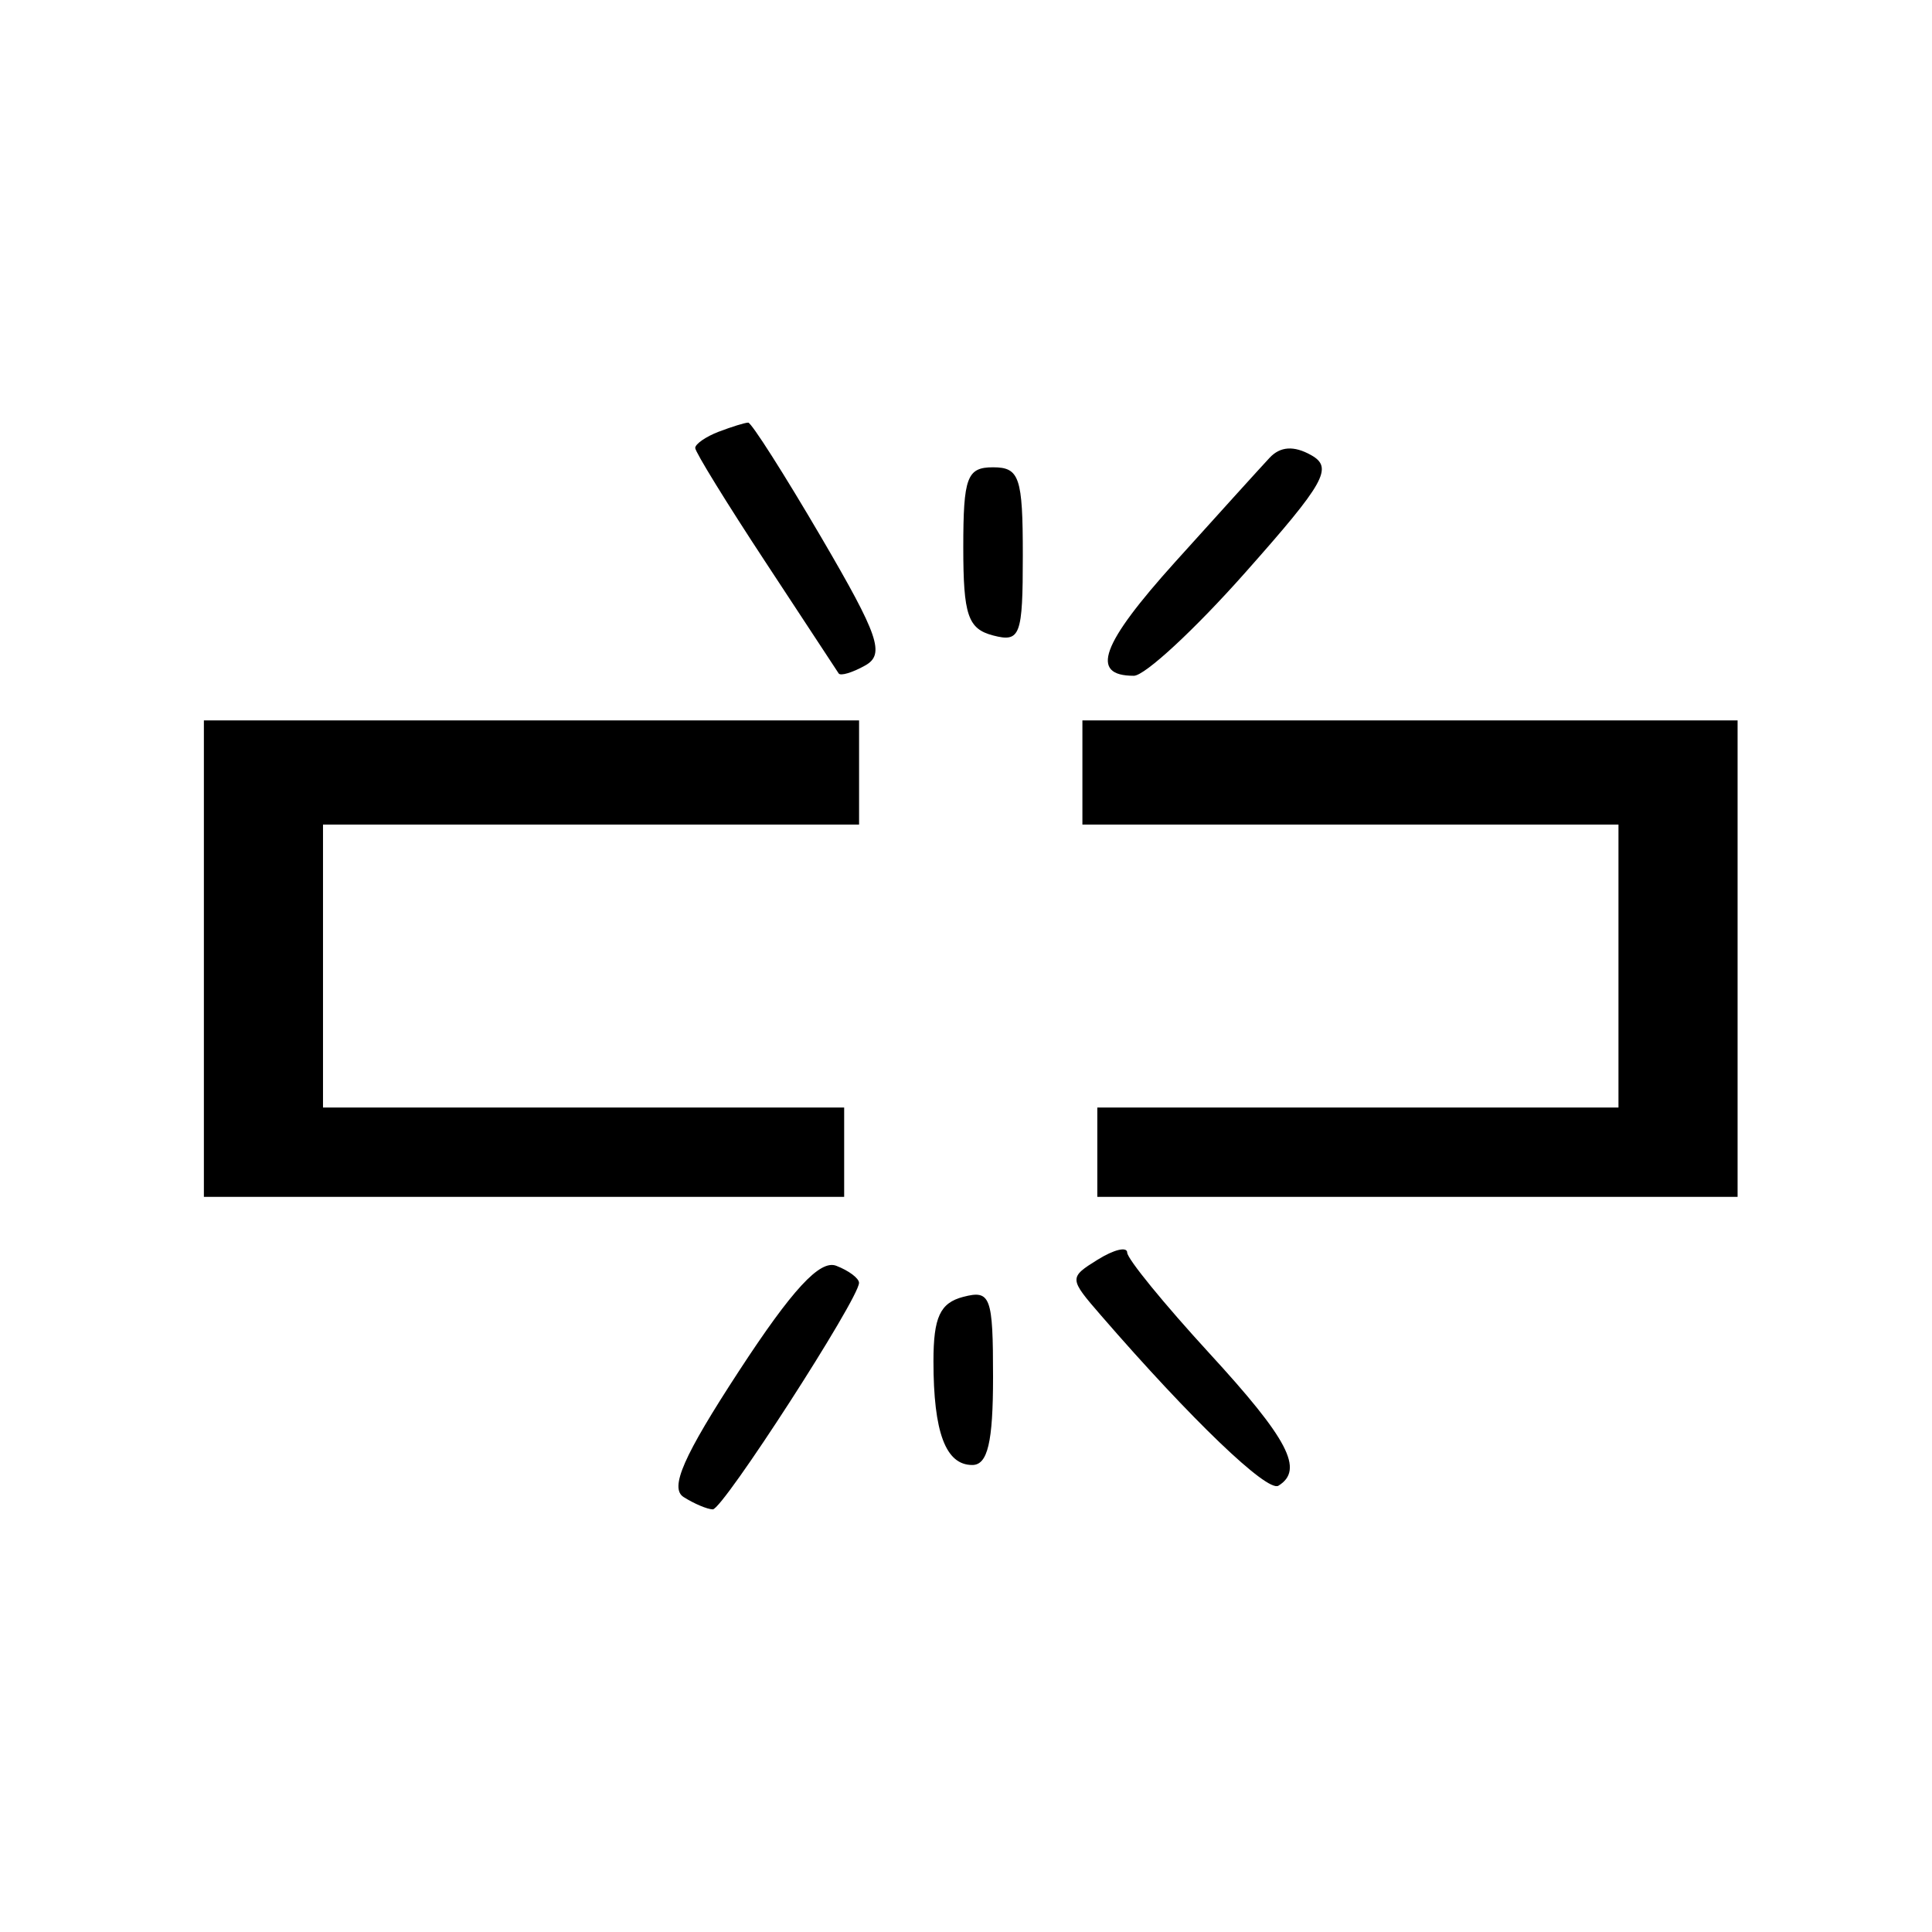<!-- Generated by IcoMoon.io -->
<svg version="1.1" xmlns="http://www.w3.org/2000/svg" width="32" height="32" viewBox="0 0 32 32">
<title>made_flesh</title>
<path d="M8.803 11.932h5.426v1.726h-8.879v4.686h8.632v1.48h-10.605v-7.892zM12.24 22.708c0.882-1.351 1.34-1.846 1.61-1.743 0.208 0.080 0.378 0.207 0.378 0.283 0 0.262-2.255 3.755-2.422 3.752-0.092-0.002-0.309-0.094-0.483-0.204-0.236-0.149-0.004-0.678 0.917-2.088zM11.906 7.15c0.215-0.082 0.434-0.15 0.487-0.15s0.598 0.856 1.211 1.903c0.951 1.625 1.057 1.934 0.727 2.119-0.212 0.119-0.41 0.178-0.44 0.132s-0.576-0.878-1.215-1.849-1.161-1.819-1.161-1.885c0-0.066 0.176-0.188 0.39-0.27zM15.955 21.48c0.452-0.118 0.493-0.007 0.493 1.328 0 1.081-0.089 1.457-0.344 1.457-0.441 0-0.643-0.541-0.643-1.718 0-0.73 0.109-0.966 0.493-1.067zM16.448 7.74c0.438 0 0.493 0.164 0.493 1.457 0 1.335-0.041 1.446-0.493 1.328-0.416-0.109-0.493-0.336-0.493-1.457 0-1.163 0.061-1.328 0.493-1.328zM18.183 20.863c0.267-0.167 0.486-0.219 0.487-0.116s0.612 0.851 1.356 1.662c1.313 1.429 1.577 1.935 1.149 2.199-0.184 0.114-1.444-1.095-2.937-2.818-0.534-0.616-0.535-0.628-0.056-0.927zM23.354 11.932h5.426v7.892h-10.605v-1.48h8.632v-4.686h-8.879v-1.726zM19.468 9.304c0.713-0.791 1.415-1.566 1.56-1.721 0.177-0.19 0.403-0.205 0.688-0.045 0.37 0.207 0.232 0.455-1.091 1.946-0.833 0.94-1.663 1.709-1.845 1.709-0.735 0-0.545-0.521 0.688-1.889z"></path>
</svg>
